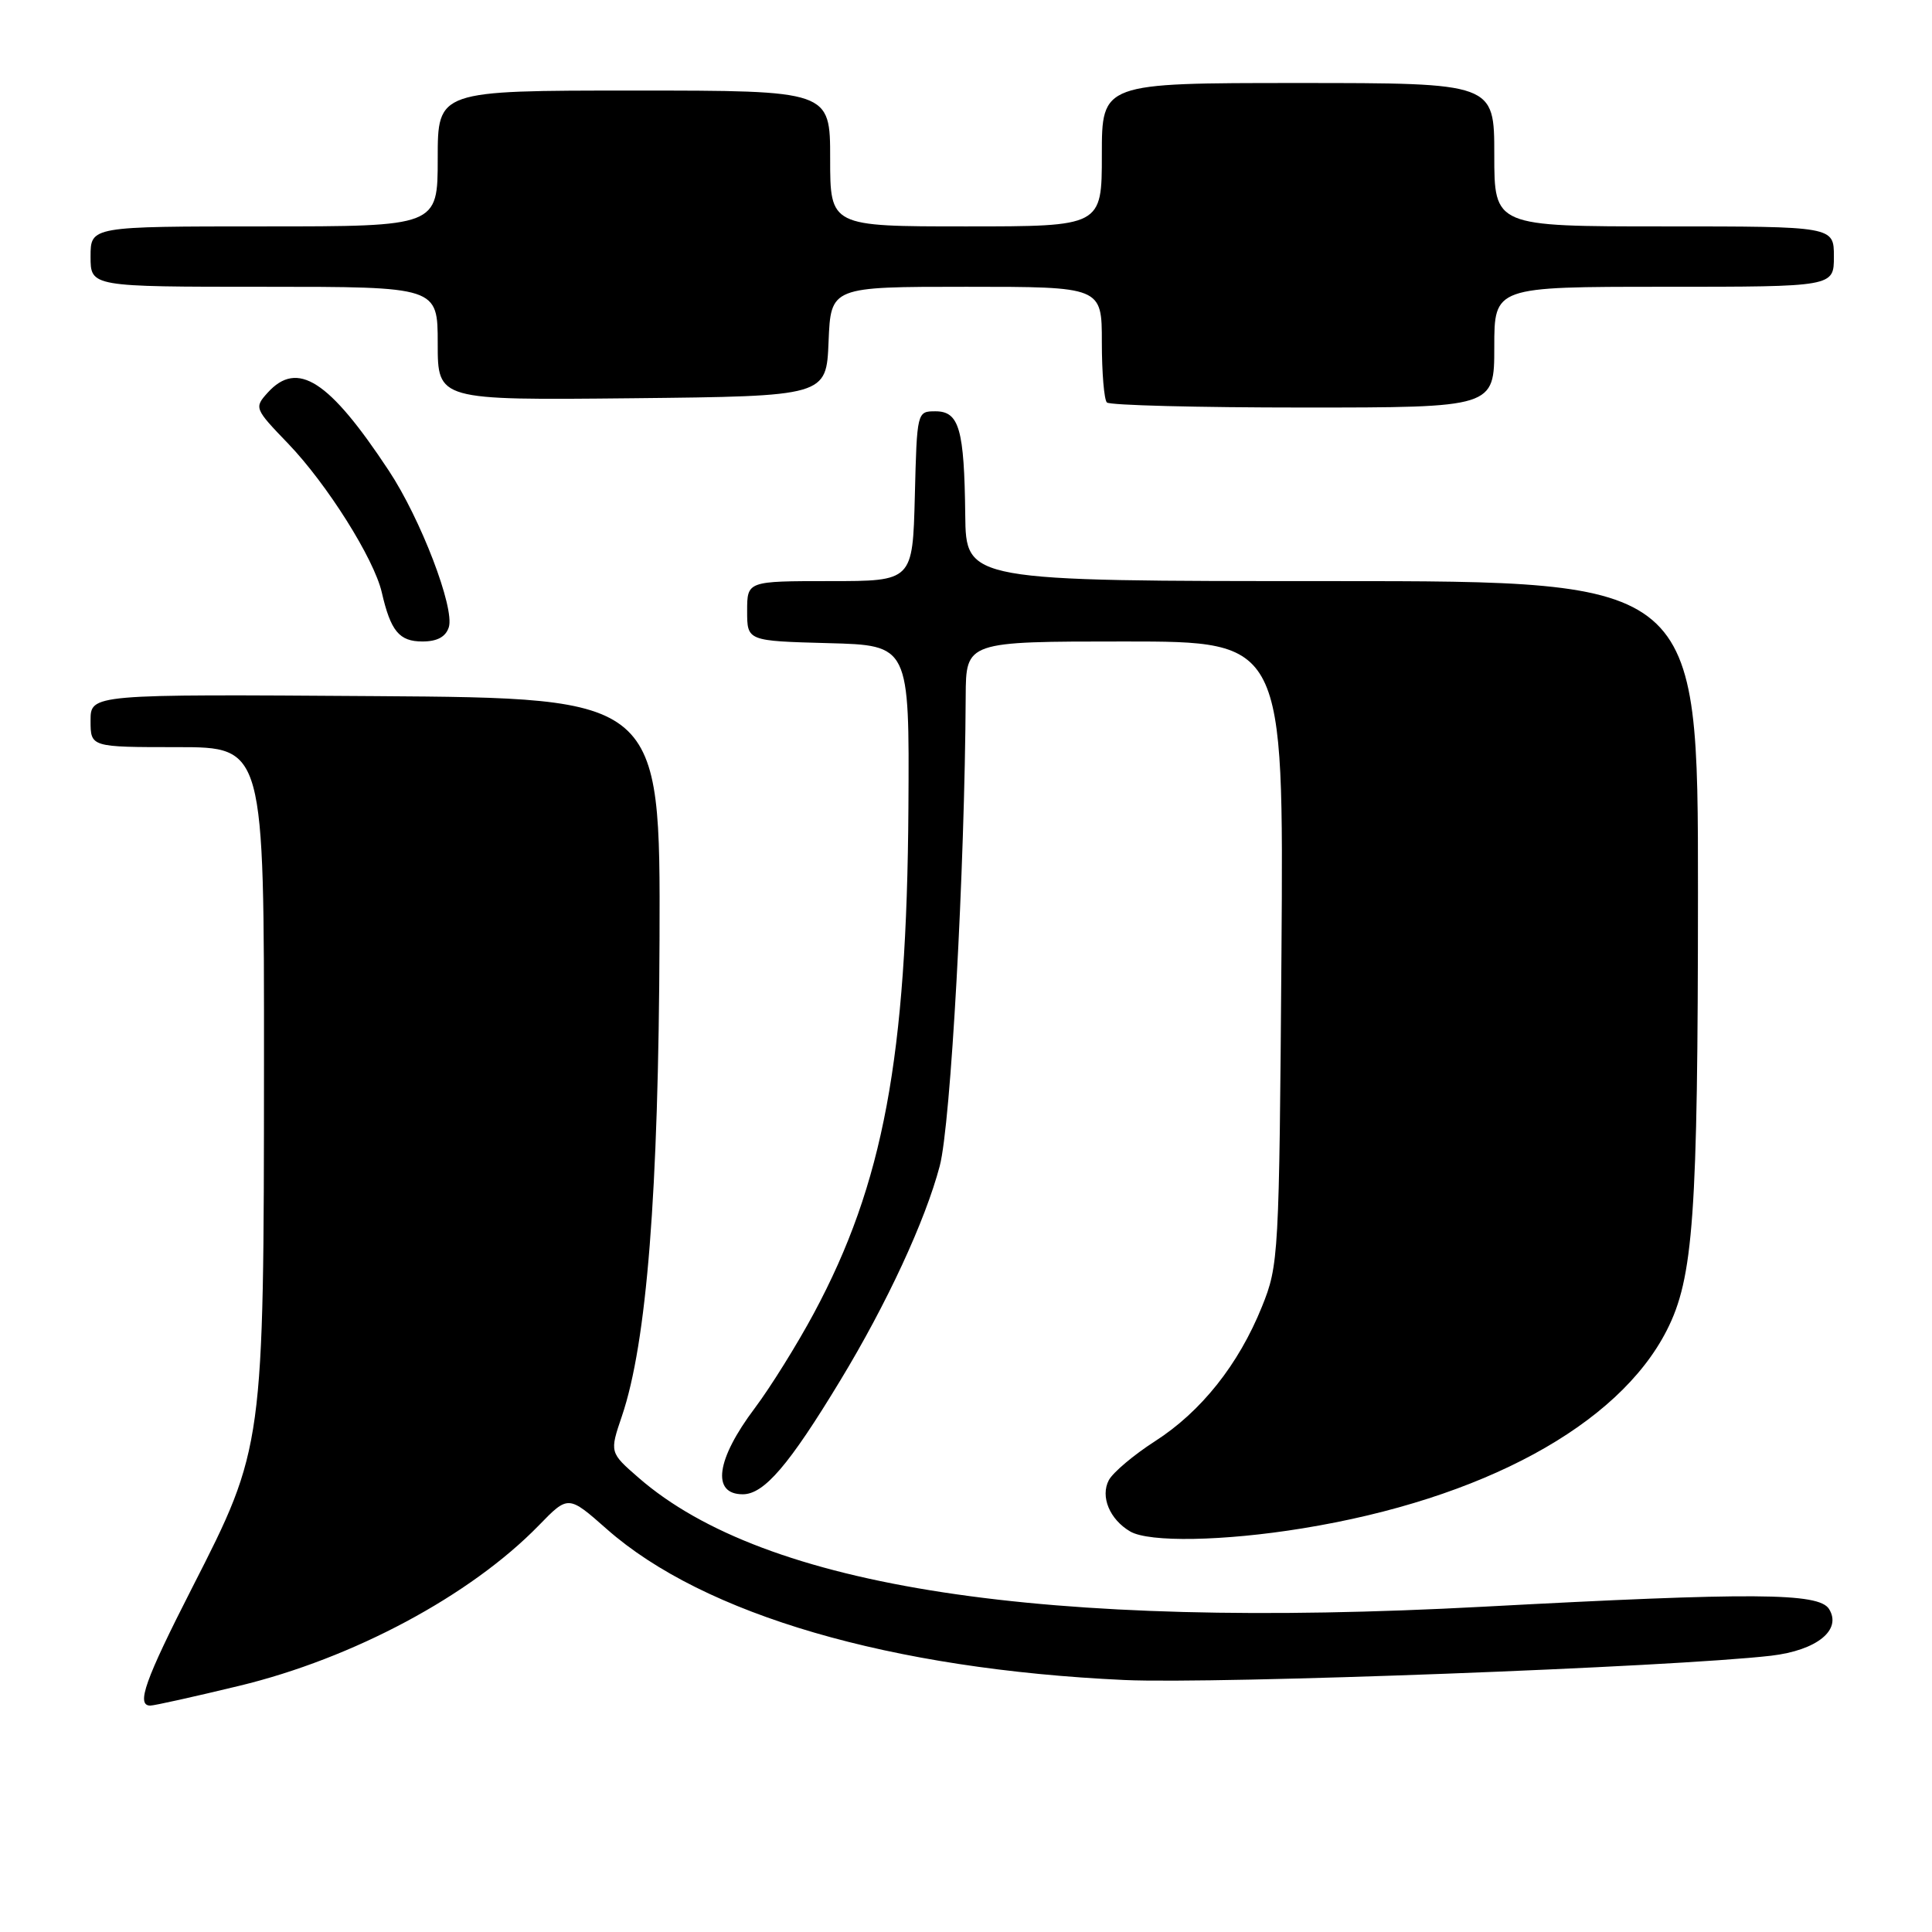 <?xml version="1.0" encoding="UTF-8" standalone="no"?>
<!DOCTYPE svg PUBLIC "-//W3C//DTD SVG 1.1//EN" "http://www.w3.org/Graphics/SVG/1.1/DTD/svg11.dtd" >
<svg xmlns="http://www.w3.org/2000/svg" xmlns:xlink="http://www.w3.org/1999/xlink" version="1.1" viewBox="0 0 256 256">
 <g >
 <path fill="currentColor"
d=" M 31.66 223.39 C 46.79 219.75 62.36 211.41 71.40 202.12 C 75.30 198.11 75.30 198.11 80.40 202.61 C 93.27 213.97 118.06 221.19 149.00 222.61 C 161.32 223.17 221.66 220.90 234.69 219.39 C 240.74 218.68 244.10 215.97 242.35 213.19 C 240.98 211.04 232.35 210.98 196.50 212.90 C 138.22 216.02 101.38 210.40 84.63 195.82 C 80.77 192.46 80.77 192.46 82.41 187.63 C 85.70 177.92 87.27 158.08 87.39 124.50 C 87.50 92.50 87.50 92.50 49.75 92.24 C 12.00 91.98 12.00 91.98 12.00 95.49 C 12.00 99.00 12.00 99.00 23.50 99.00 C 35.00 99.00 35.00 99.00 34.98 141.25 C 34.96 191.63 34.93 191.84 25.52 210.27 C 19.19 222.67 18.01 226.00 19.92 226.00 C 20.43 226.00 25.71 224.83 31.66 223.39 Z  M 172.56 202.52 C 196.42 198.65 214.44 188.87 220.85 176.29 C 224.40 169.34 224.98 161.13 224.99 118.25 C 225.00 77.00 225.00 77.00 176.50 77.00 C 128.00 77.00 128.00 77.00 127.90 68.25 C 127.77 56.84 127.10 54.50 123.95 54.50 C 121.51 54.50 121.50 54.55 121.22 65.75 C 120.93 77.00 120.93 77.00 109.97 77.00 C 99.00 77.00 99.00 77.00 99.00 80.97 C 99.00 84.93 99.00 84.93 109.75 85.22 C 120.50 85.50 120.50 85.50 120.37 107.00 C 120.16 140.17 117.05 156.85 107.85 174.00 C 105.64 178.12 102.11 183.79 100.01 186.59 C 94.89 193.39 94.25 198.00 98.42 198.00 C 101.24 198.00 104.55 194.14 111.33 182.94 C 117.50 172.77 122.60 161.77 124.52 154.50 C 125.98 149.01 127.84 115.33 127.96 92.25 C 128.00 85.00 128.00 85.00 149.05 85.00 C 170.10 85.00 170.10 85.00 169.80 126.25 C 169.50 166.52 169.44 167.63 167.21 173.15 C 164.12 180.81 159.16 187.05 153.03 190.98 C 150.23 192.78 147.49 195.09 146.93 196.12 C 145.77 198.30 147.04 201.34 149.76 202.93 C 152.27 204.39 162.12 204.22 172.56 202.52 Z  M 59.47 83.11 C 60.27 80.57 55.74 68.73 51.51 62.35 C 43.60 50.37 39.41 47.68 35.47 52.03 C 33.67 54.02 33.72 54.15 38.18 58.78 C 43.33 64.14 49.56 74.03 50.59 78.50 C 51.77 83.63 52.90 85.00 55.97 85.00 C 57.93 85.00 59.06 84.39 59.47 83.11 Z  M 198.00 46.00 C 198.00 38.00 198.00 38.00 220.50 38.00 C 243.00 38.00 243.00 38.00 243.00 34.00 C 243.00 30.00 243.00 30.00 220.50 30.00 C 198.00 30.00 198.00 30.00 198.00 20.50 C 198.00 11.00 198.00 11.00 172.00 11.00 C 146.00 11.00 146.00 11.00 146.00 20.50 C 146.00 30.00 146.00 30.00 128.00 30.00 C 110.00 30.00 110.00 30.00 110.00 21.00 C 110.00 12.00 110.00 12.00 84.00 12.00 C 58.00 12.00 58.00 12.00 58.00 21.00 C 58.00 30.00 58.00 30.00 35.00 30.00 C 12.00 30.00 12.00 30.00 12.00 34.00 C 12.00 38.00 12.00 38.00 35.00 38.00 C 58.00 38.00 58.00 38.00 58.00 45.52 C 58.00 53.03 58.00 53.03 83.75 52.77 C 109.50 52.50 109.50 52.50 109.79 45.25 C 110.09 38.00 110.09 38.00 128.04 38.00 C 146.00 38.00 146.00 38.00 146.00 45.33 C 146.00 49.37 146.30 52.97 146.67 53.33 C 147.03 53.70 158.73 54.00 172.67 54.00 C 198.00 54.00 198.00 54.00 198.00 46.00 Z "/>
</g>
</svg>